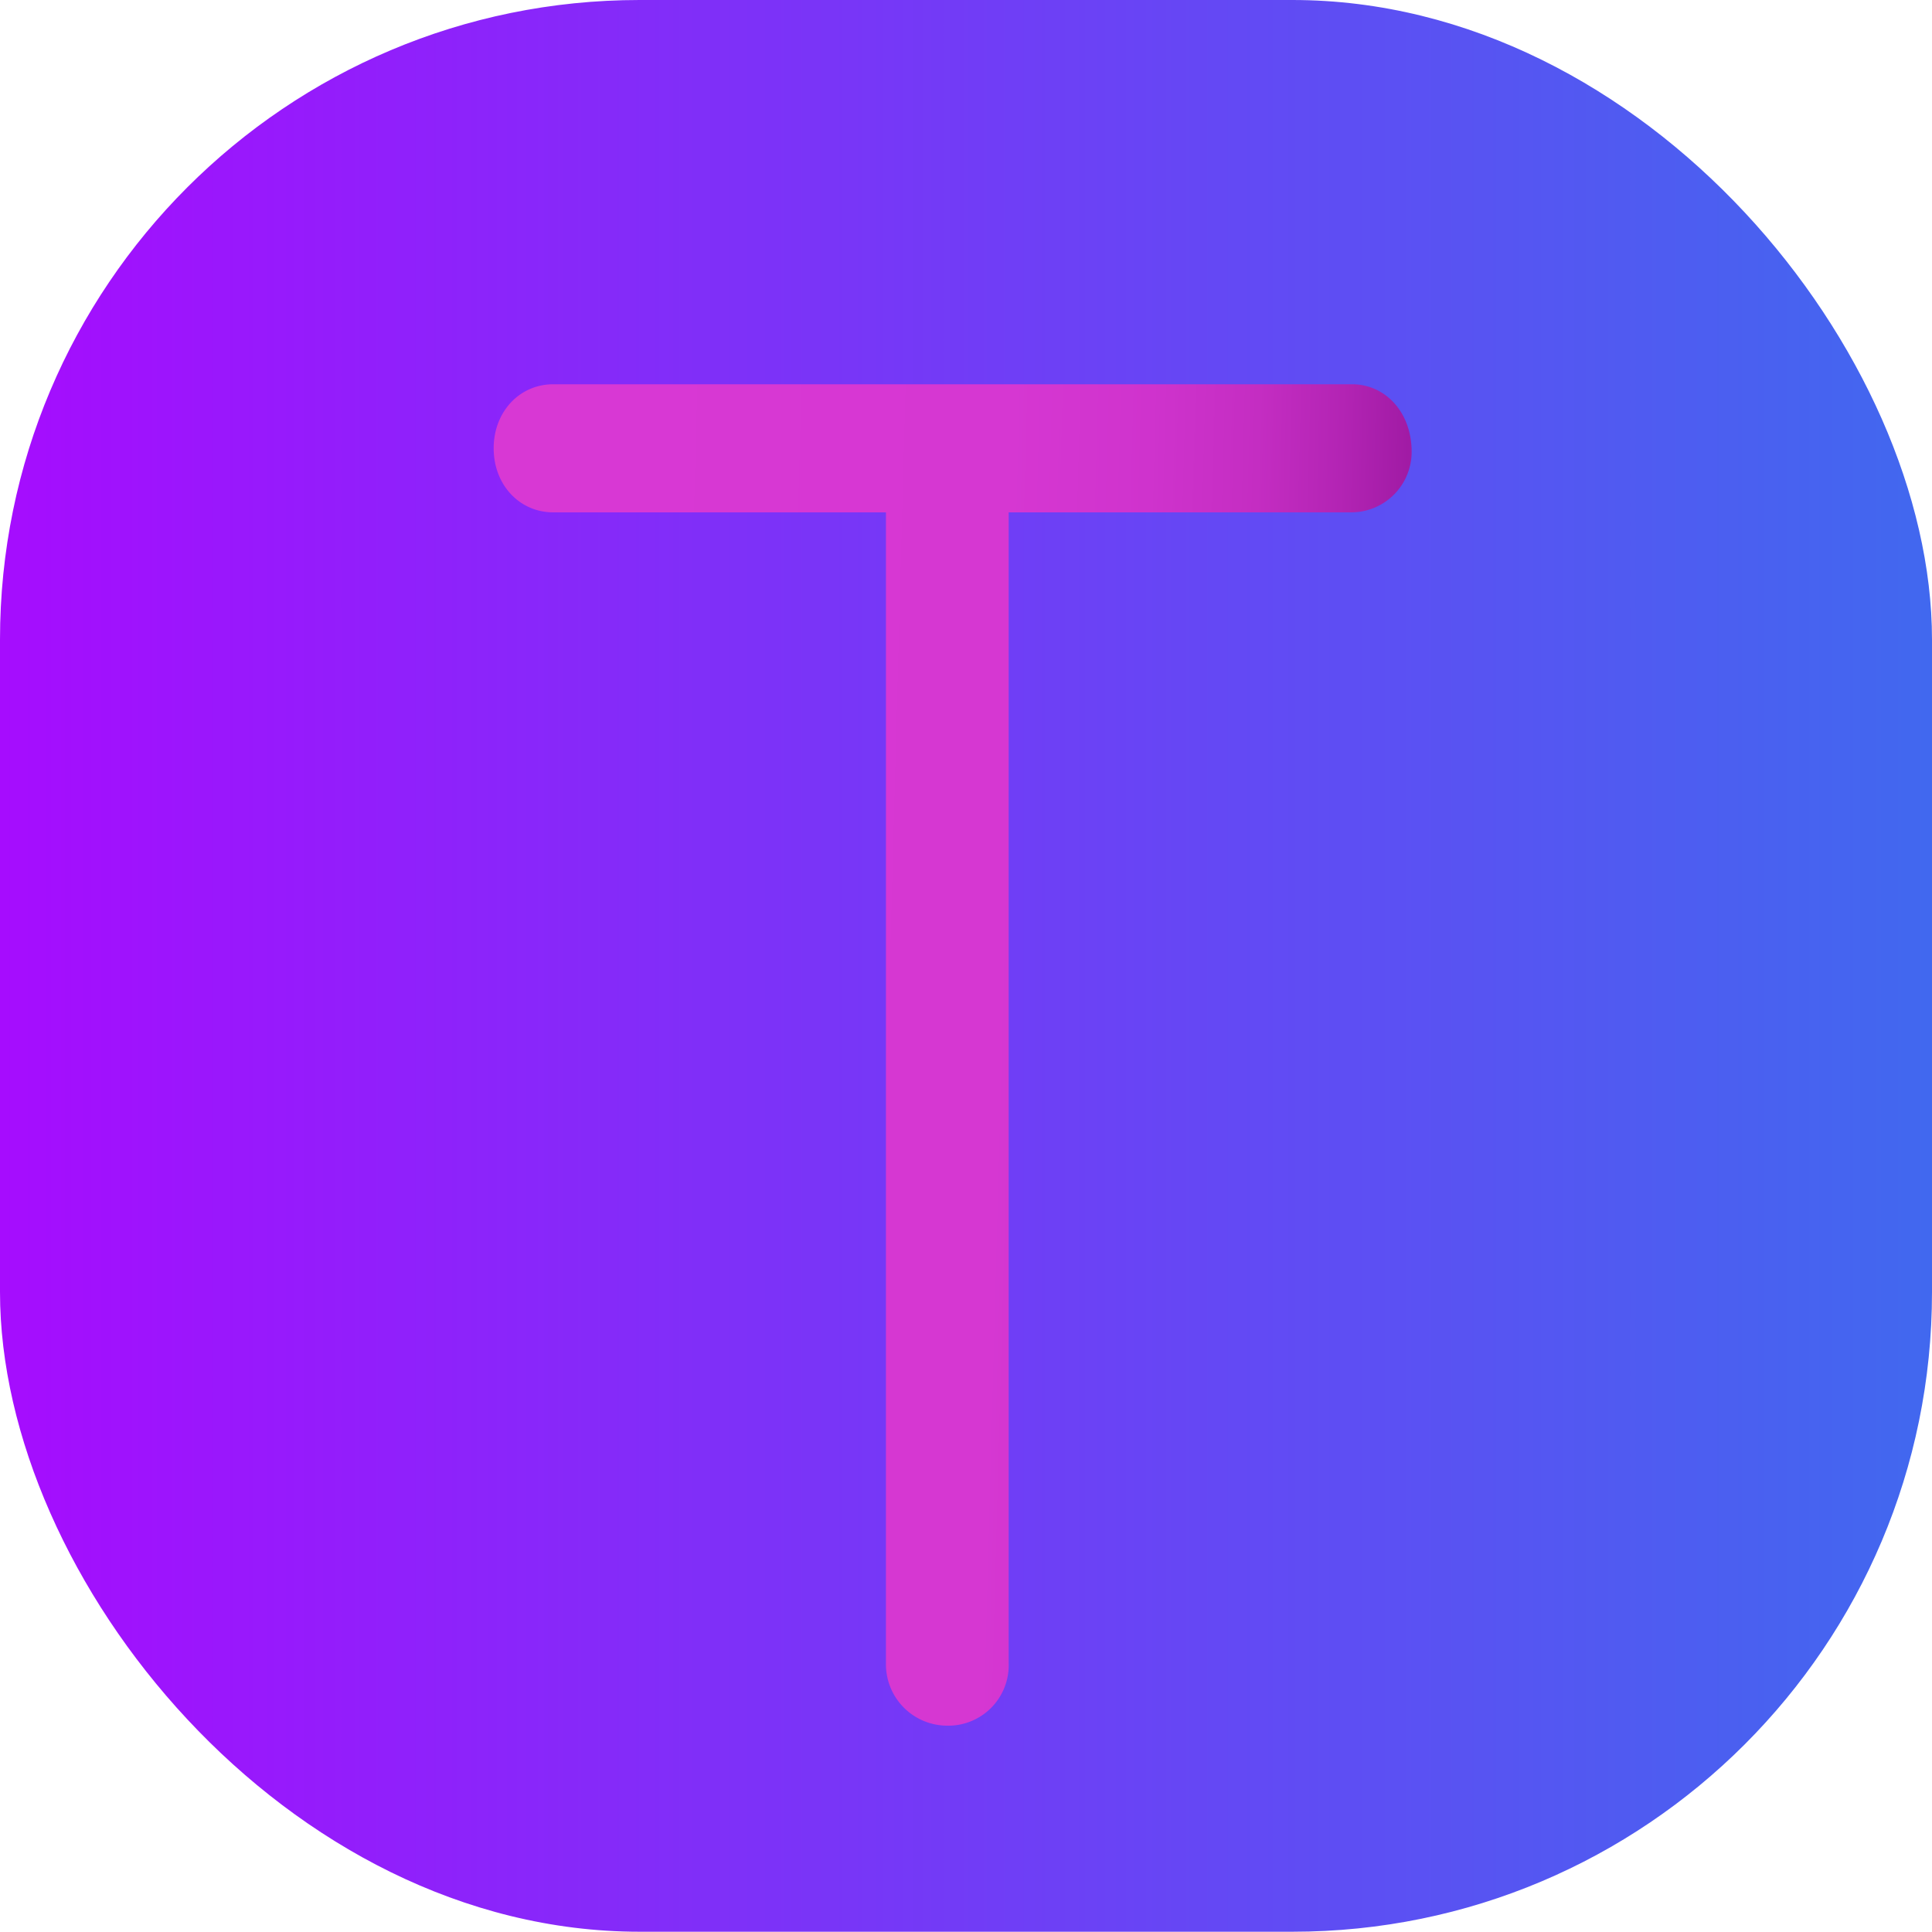 <svg xmlns="http://www.w3.org/2000/svg" xmlns:xlink="http://www.w3.org/1999/xlink" viewBox="0 0 217.2 217.2"><defs><style>.ab6f47b7-3cba-4165-9be9-bba85c627f87{fill:url(#f65c15f2-6d53-482d-8bcb-5f9b3e37ad51);}.b08793da-82c8-4724-885c-70287ae49c8c{fill:url(#bd1332a3-0f65-4ca8-836e-984e0a47d575);}</style><linearGradient id="f65c15f2-6d53-482d-8bcb-5f9b3e37ad51" y1="108.59" x2="217.17" y2="108.59" gradientUnits="userSpaceOnUse"><stop offset="0" stop-color="#a60cfe"/><stop offset="0.63" stop-color="#6448f4"/><stop offset="1" stop-color="#4168ef"/></linearGradient><linearGradient id="bd1332a3-0f65-4ca8-836e-984e0a47d575" x1="81.25" y1="129.32" x2="174.83" y2="131.85" gradientUnits="userSpaceOnUse"><stop offset="0" stop-color="#d838d4"/><stop offset="0.5" stop-color="#d637d2"/><stop offset="0.67" stop-color="#cf33cd"/><stop offset="0.8" stop-color="#c42dc2"/><stop offset="0.9" stop-color="#b324b4"/><stop offset="0.98" stop-color="#a11ba5"/></linearGradient></defs><g id="e39fd9b9-6ba3-49ba-83a2-56c87b1e350f" data-name="图层 2"><rect class="ab6f47b7-3cba-4165-9be9-bba85c627f87" width="217.2" height="217.17" rx="71.9"/></g><g id="edcfbf5d-c53b-4c06-9c05-b8ad6b312fff" data-name="图层 1"><path class="b08793da-82c8-4724-885c-70287ae49c8c" d="M168.4,61.1c3.7,0,6.7,3.1,6.7,7.6a6.8,6.8,0,0,1-6.7,6.8H129.8V204.9a6.8,6.8,0,0,1-7.1,7,6.9,6.9,0,0,1-6.7-7V75.5H78.6c-3.8,0-6.7-3.1-6.7-7.2s2.9-7.2,6.7-7.2Z" transform="translate(-16.4 -17.9)"/></g></svg>